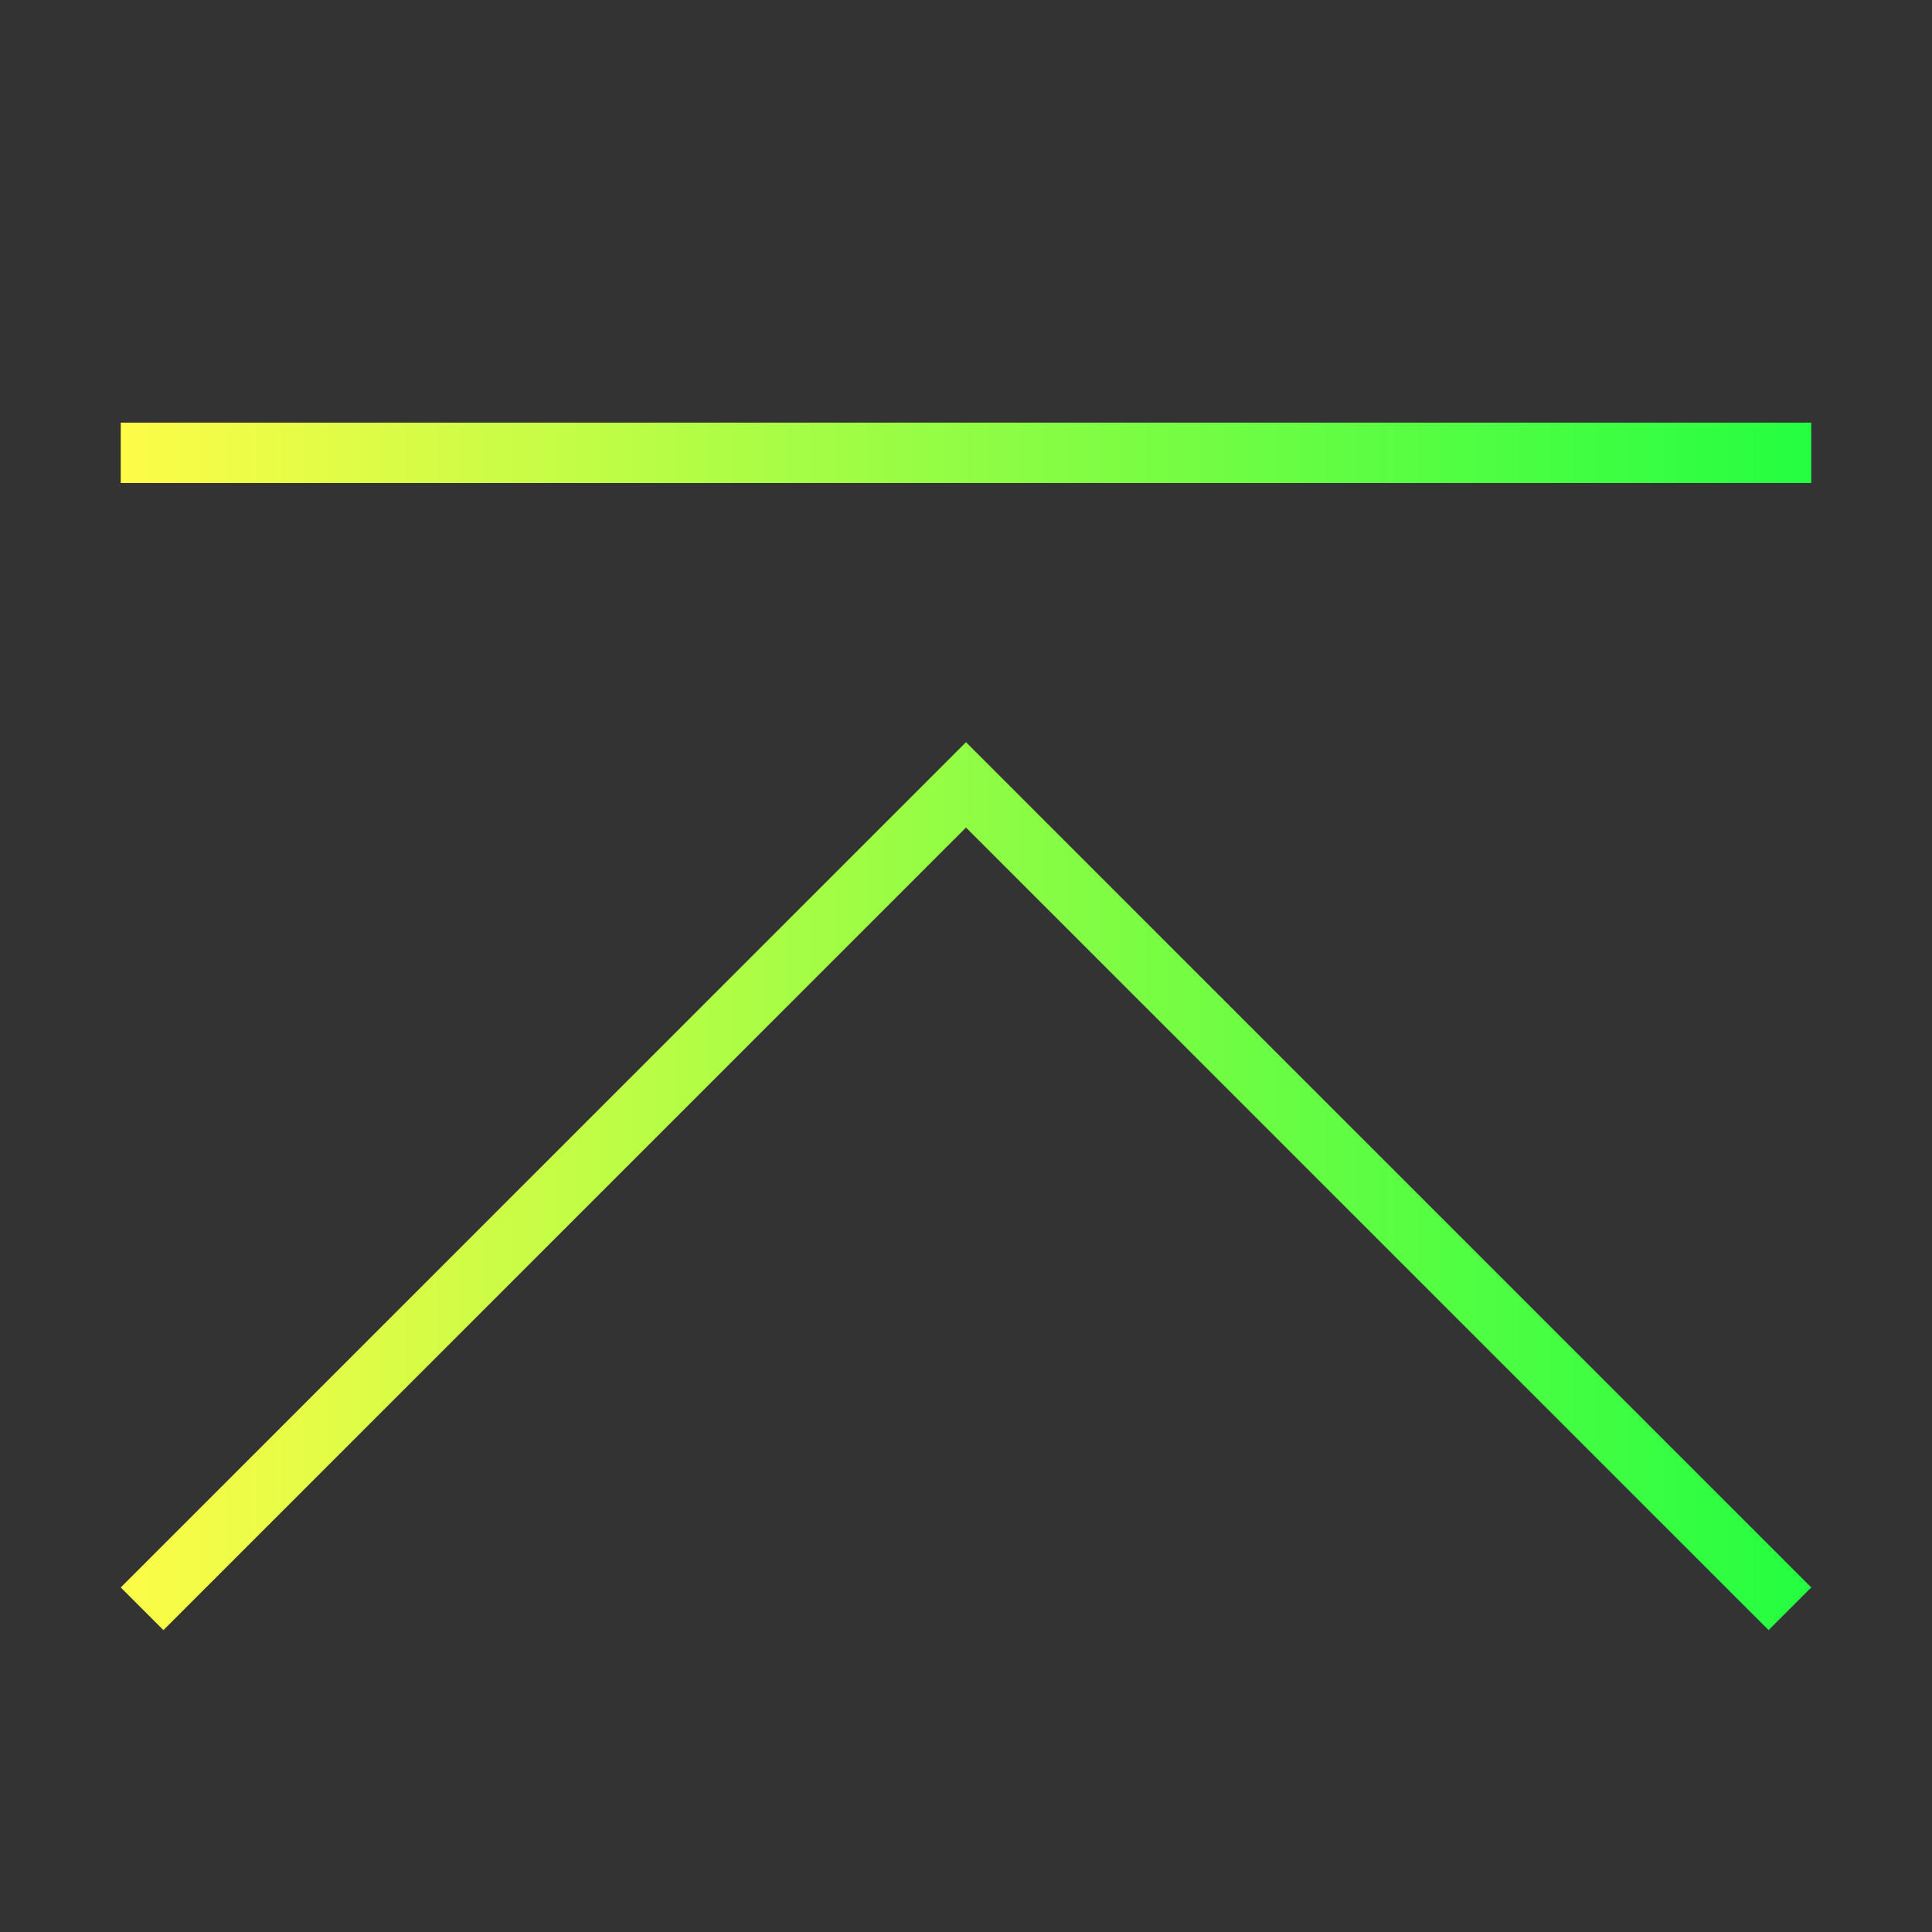 <svg width="32" height="32" viewBox="0 0 32 32" fill="none" xmlns="http://www.w3.org/2000/svg">
<rect x="0" y="0" width="32" height="32" fill="#333333" stroke="none"/>
<path d="M2 7V8H30V7H2ZM16 12.293L2 26.293L2.707 27L16 13.707L29.293 27L30 26.293L16 12.293Z" fill="url(#paint0_linear_10_17981)"/>
<defs>
<linearGradient id="paint0_linear_10_17981" x1="2" y1="17" x2="30" y2="17" gradientUnits="userSpaceOnUse">
<stop stop-color="#FDFC47"/>
<stop offset="1" stop-color="#24FE41"/>
</linearGradient>
</defs>
</svg>
